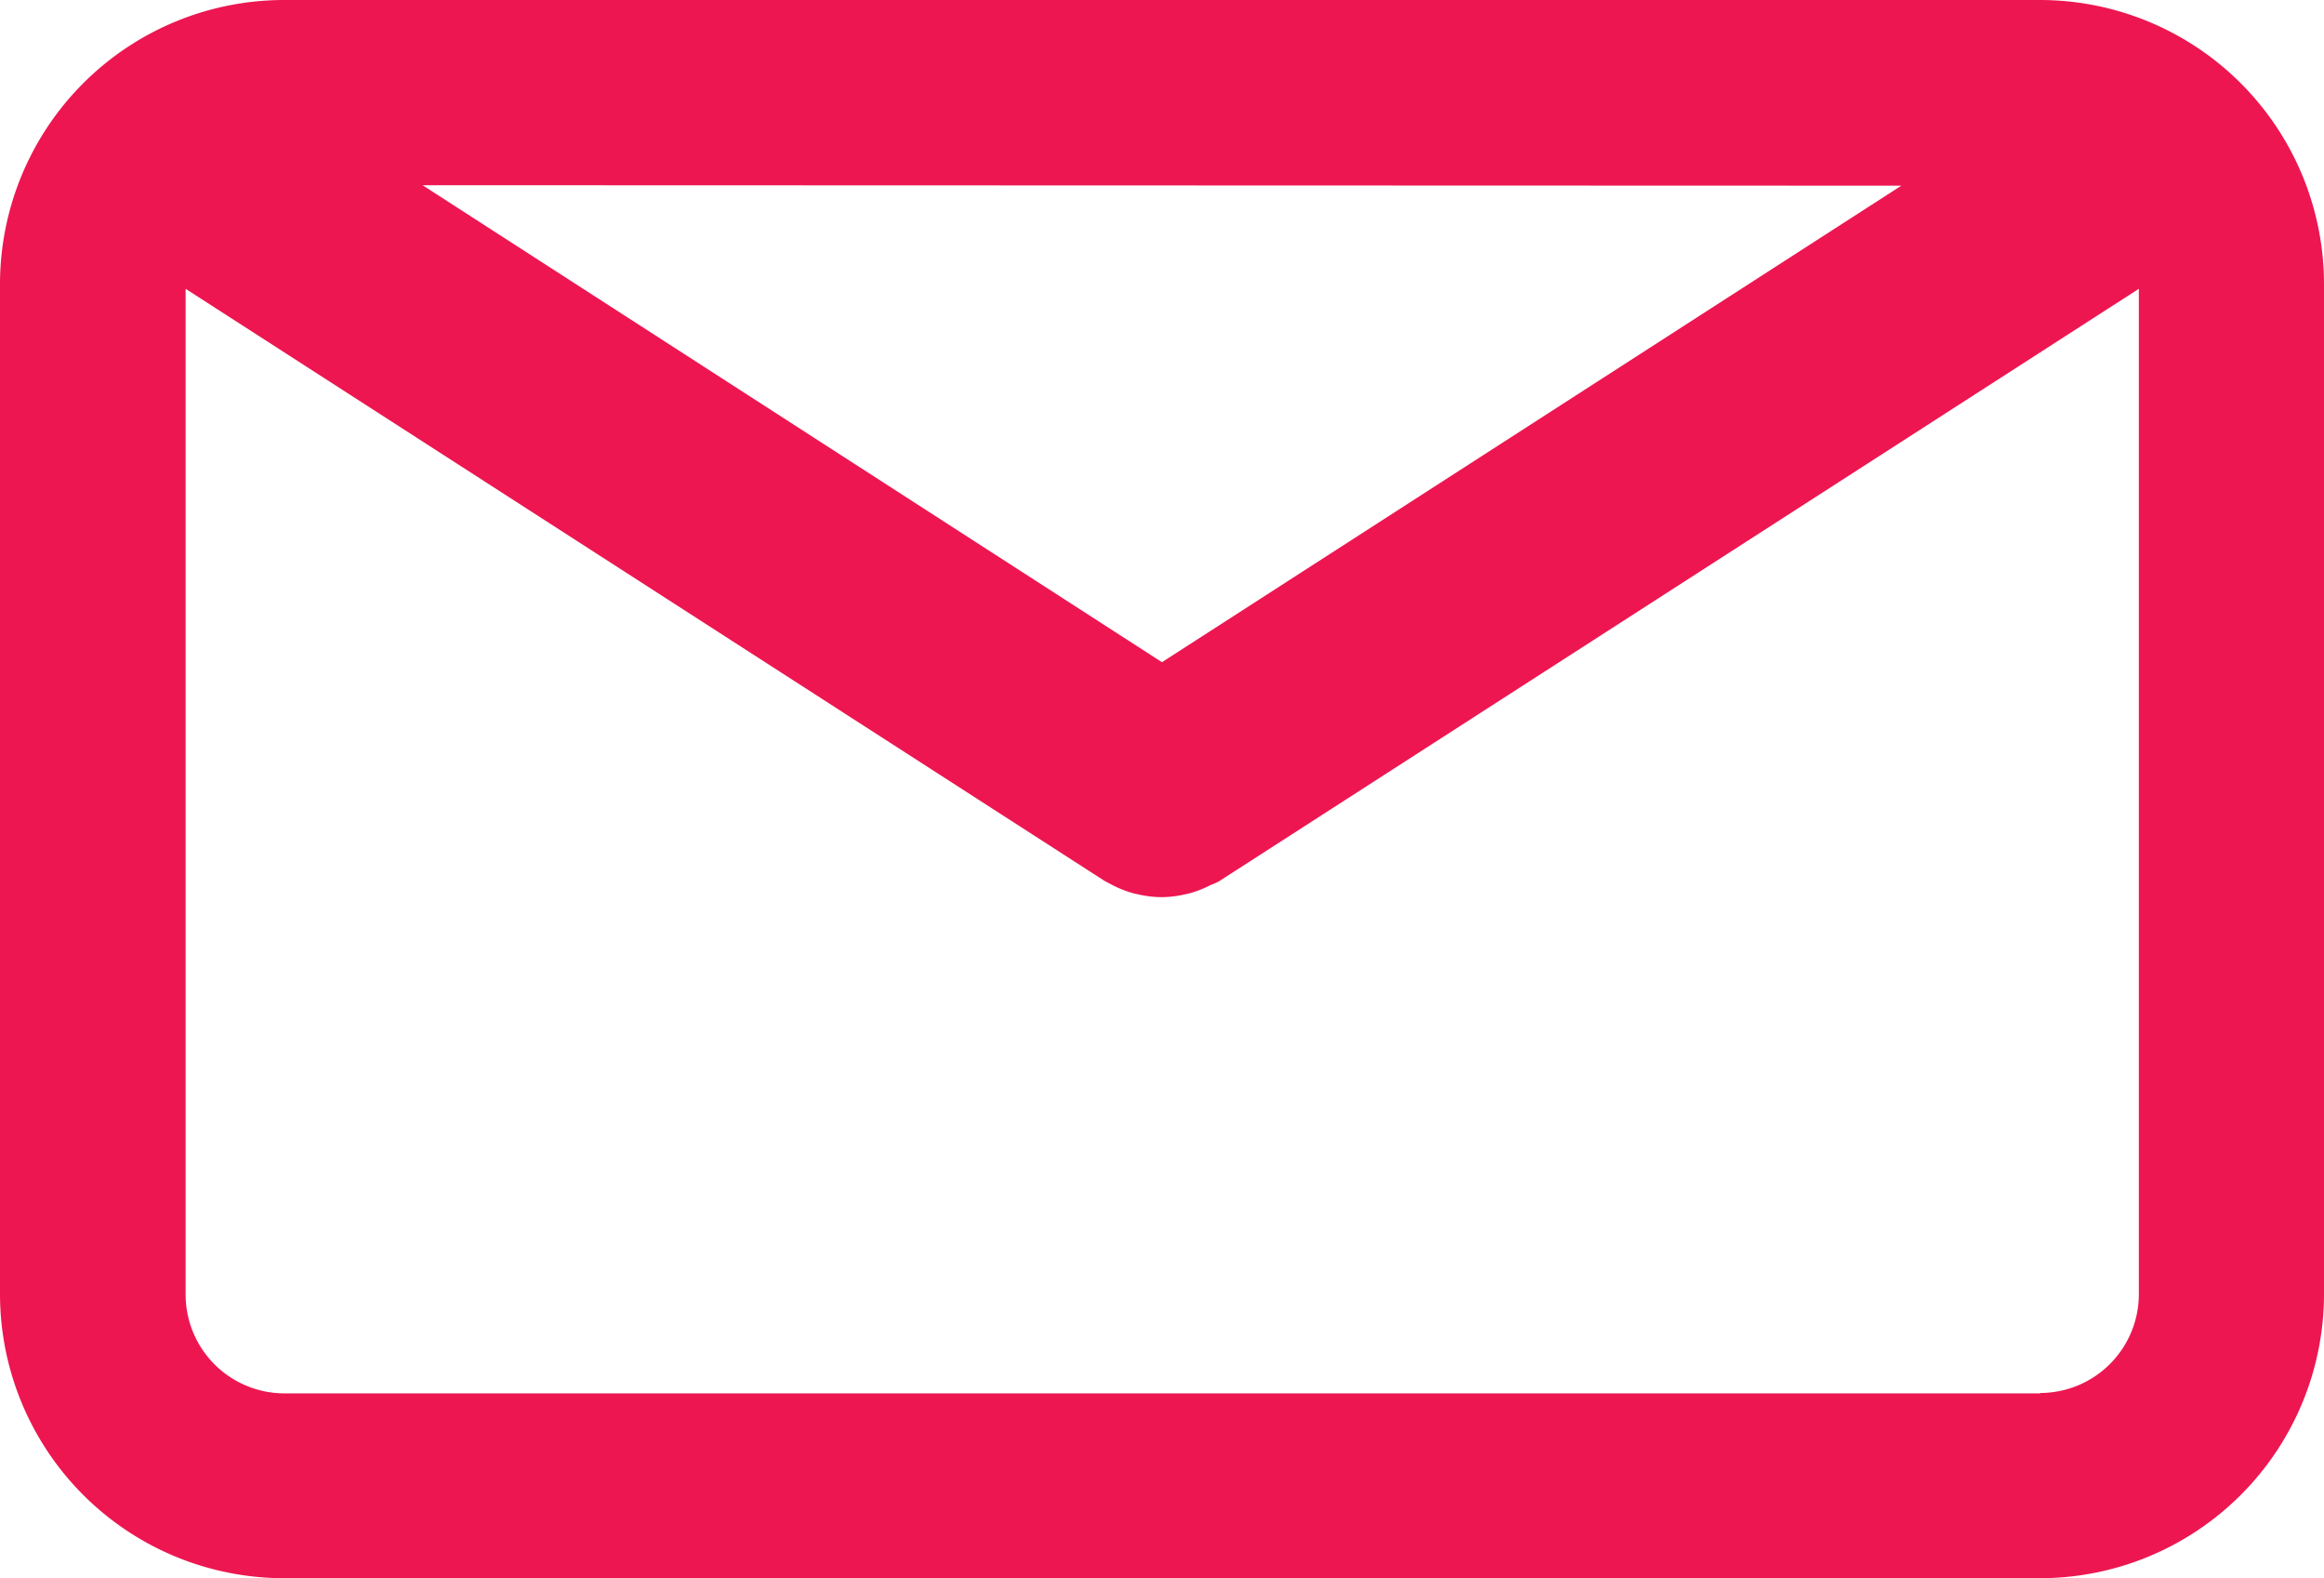 <svg xmlns="http://www.w3.org/2000/svg" width="25.041" height="17" viewBox="0 0 25.041 17">
  <g id="email-svgrepo-com" transform="translate(0 -12.089)">
    <path id="Path_338" data-name="Path 338" d="M21.982,12.089H3.059A3.062,3.062,0,0,0,0,15.148V26.03a3.062,3.062,0,0,0,3.059,3.059H21.982a3.062,3.062,0,0,0,3.059-3.059V15.148A3.062,3.062,0,0,0,21.982,12.089Zm-1.495,2-7.967,5.133L4.553,14.084Zm1.495,13.009H3.059A1.065,1.065,0,0,1,2,26.031V15.2L11.9,21.577c.013.008.028.014.041.022l.044.023a1.149,1.149,0,0,0,.237.092l.025.005a1.17,1.17,0,0,0,.268.034h0a1.152,1.152,0,0,0,.268-.034l.025-.005a1.156,1.156,0,0,0,.237-.092L13.1,21.6c.014-.008.028-.013.041-.022L23.046,15.2V26.03A1.065,1.065,0,0,1,21.982,27.094Z" transform="translate(0 0)" fill="#ed1651"/>
  </g>
</svg>

